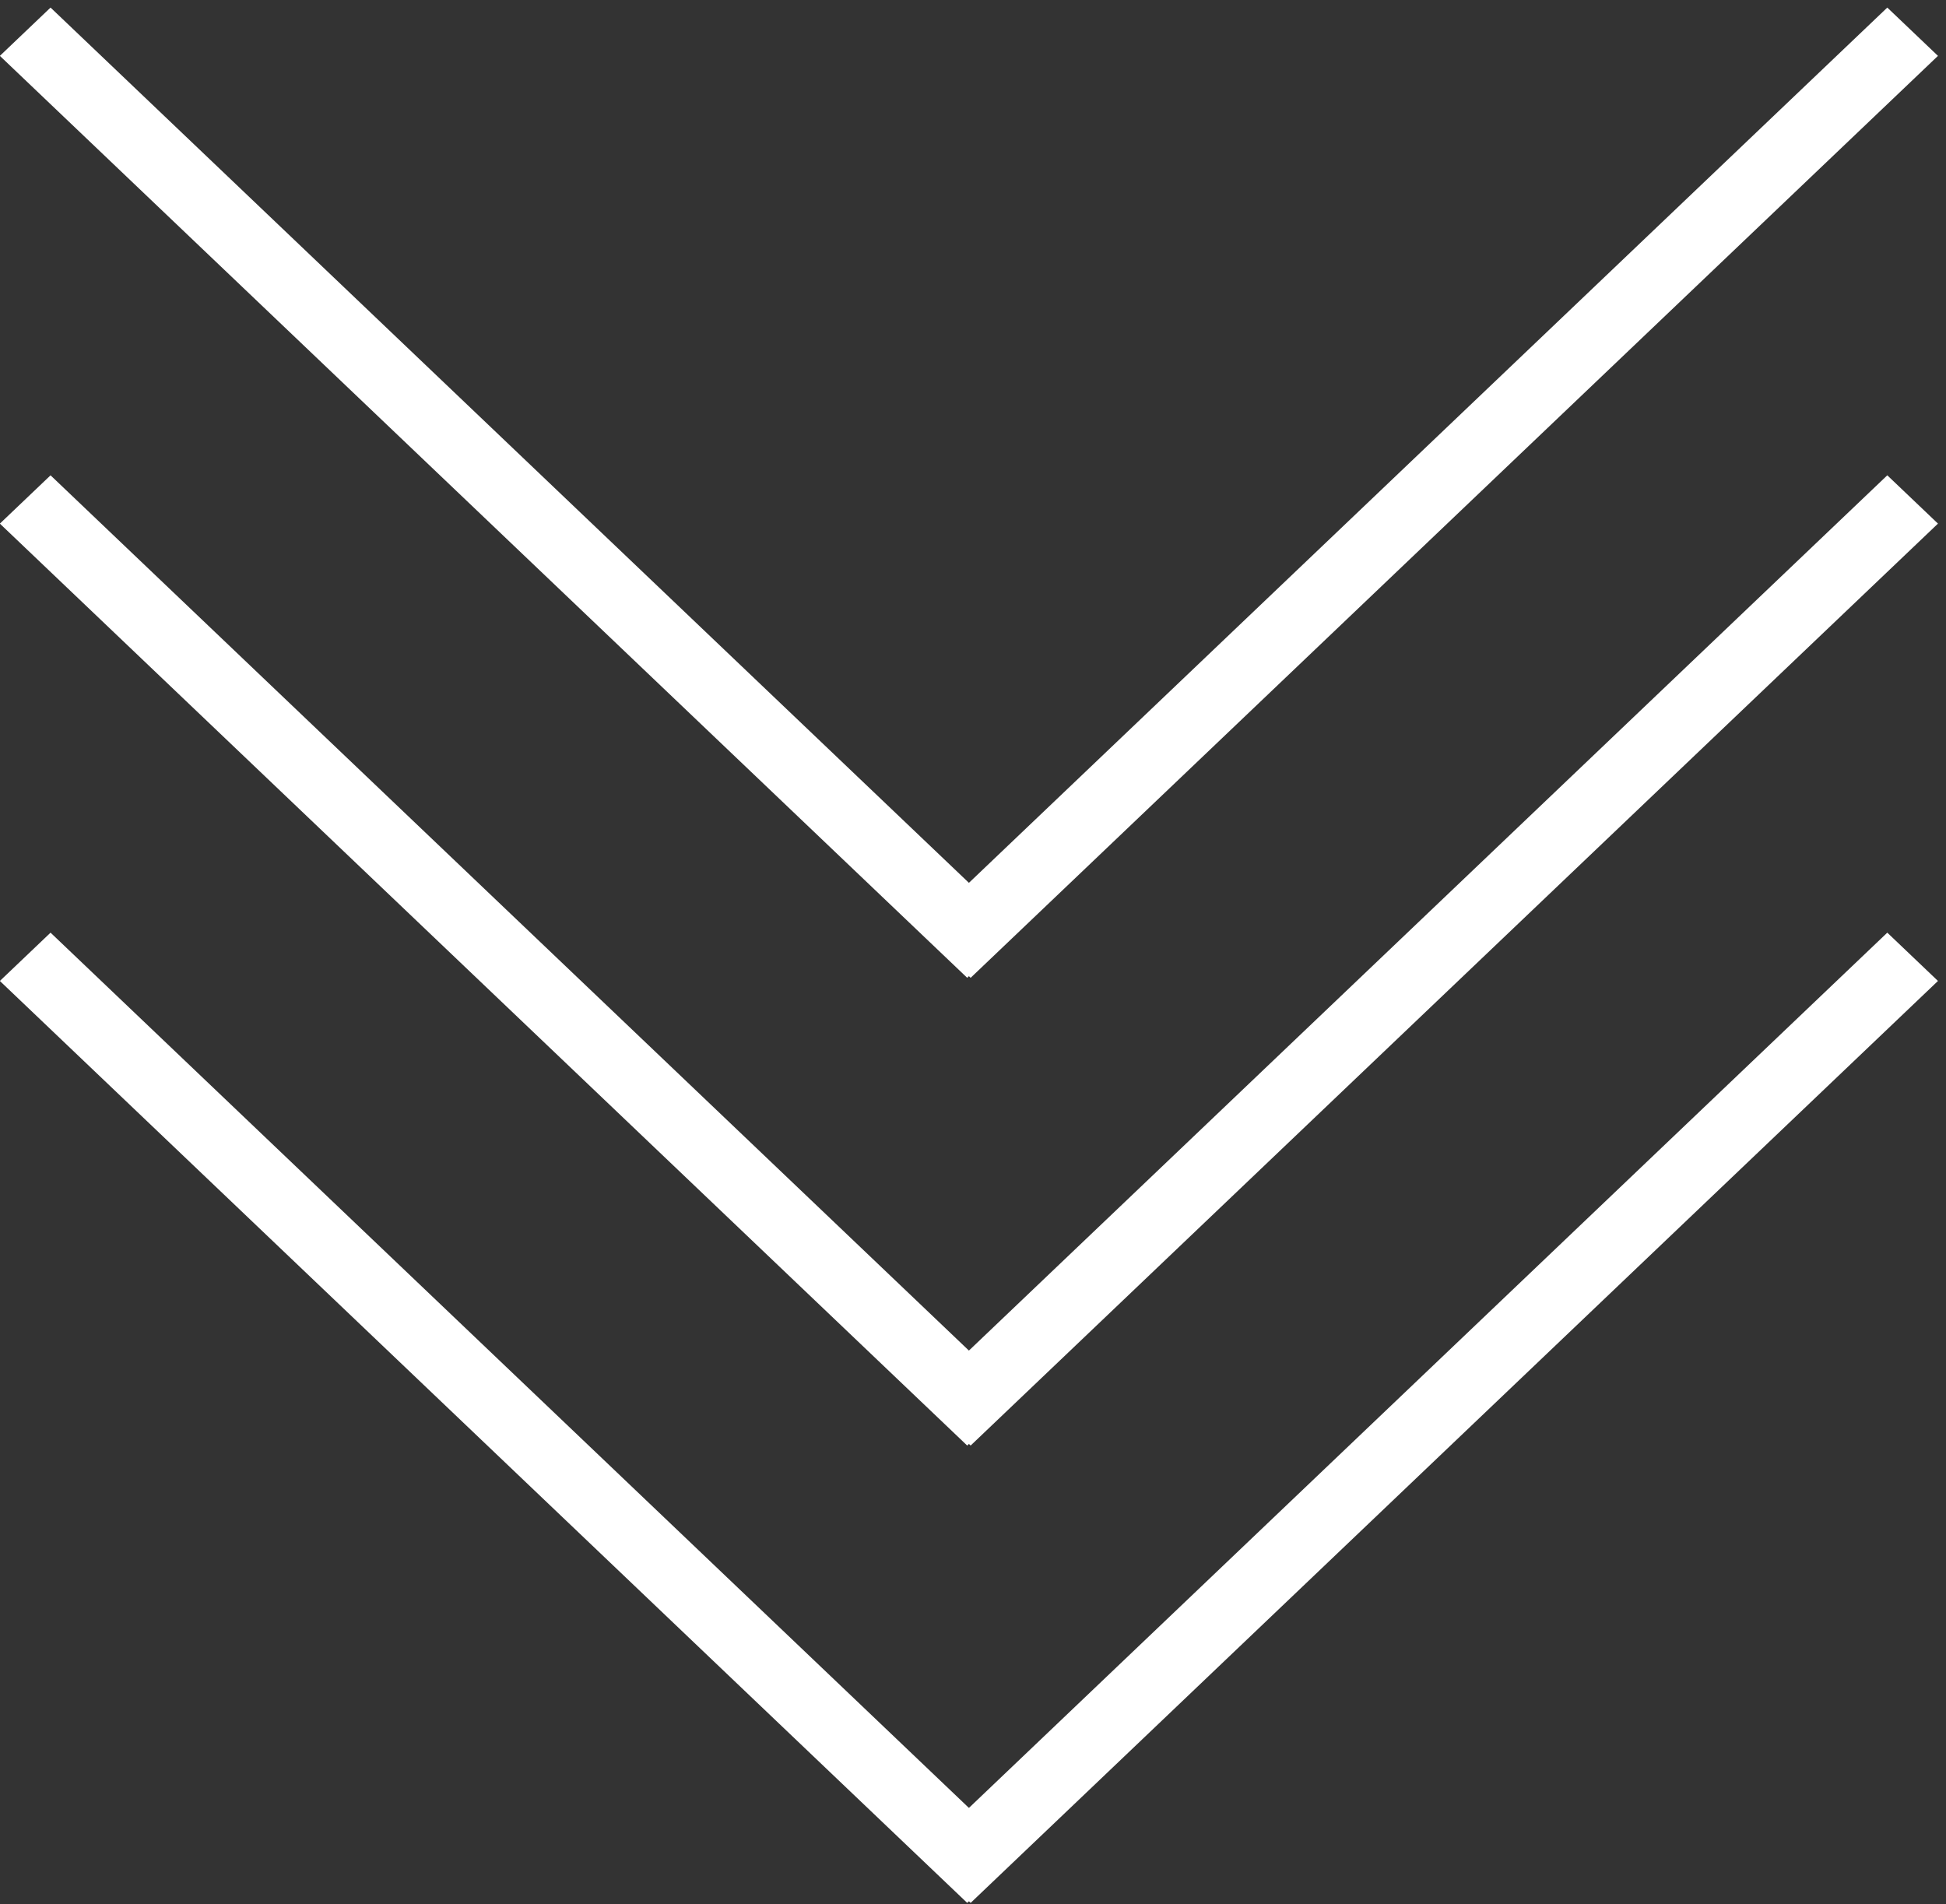 <svg width="139" height="136" viewBox="0 0 139 136" fill="none" xmlns="http://www.w3.org/2000/svg">
<rect x="0" y="0" width="139" height="136" fill="#333333" stroke="none"/>
<line y1="-2.5" x2="95.436" y2="-2.5" transform="matrix(0.724 -0.69 0.724 0.69 69.331 135.918)" stroke="white" stroke-width="5"/>
<line y1="-2.5" x2="95.436" y2="-2.5" transform="matrix(-0.724 -0.69 -0.724 0.69 69.086 135.918)" stroke="white" stroke-width="5"/>
<line y1="-2.5" x2="95.436" y2="-2.5" transform="matrix(0.724 -0.69 0.724 0.69 69.331 103.251)" stroke="white" stroke-width="5"/>
<line y1="-2.5" x2="95.436" y2="-2.5" transform="matrix(-0.724 -0.69 -0.724 0.69 69.086 103.252)" stroke="white" stroke-width="5"/>
<line y1="-2.5" x2="95.436" y2="-2.5" transform="matrix(0.724 -0.69 0.724 0.69 69.331 69.842)" stroke="white" stroke-width="5"/>
<line y1="-2.5" x2="95.436" y2="-2.5" transform="matrix(-0.724 -0.69 -0.724 0.69 69.086 69.842)" stroke="white" stroke-width="5"/>
</svg>
